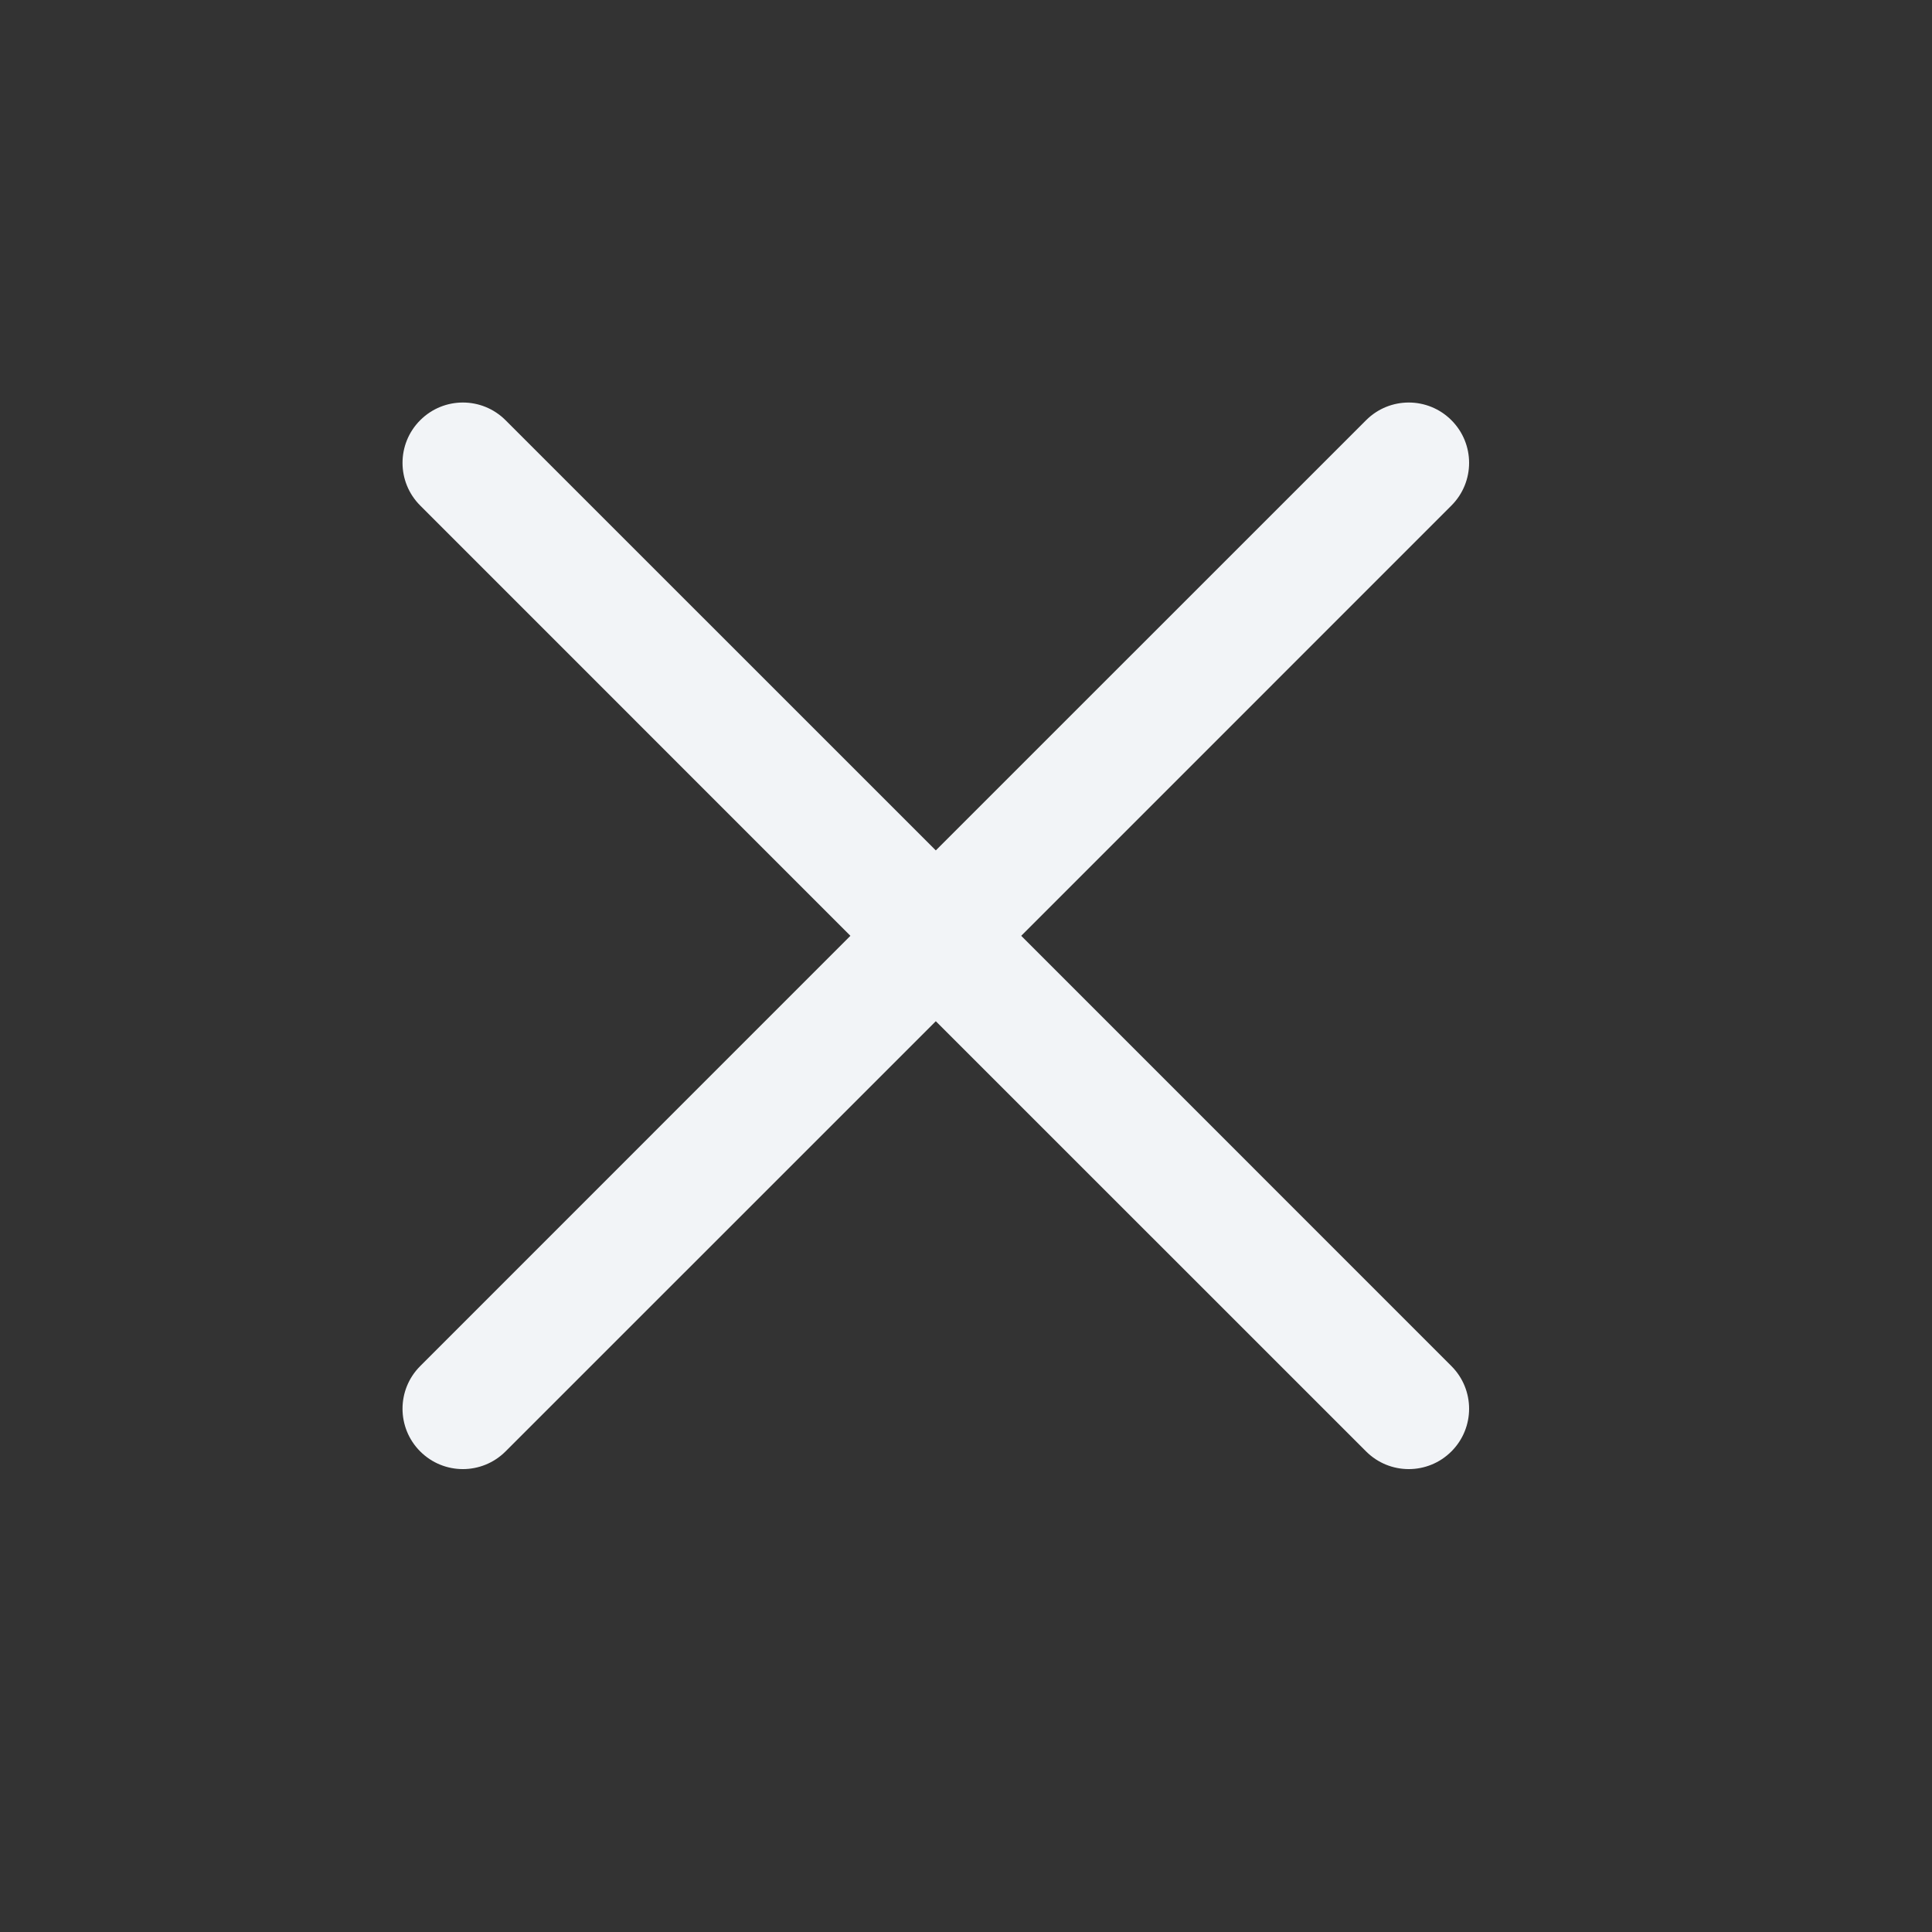 <svg width="24" height="24" viewBox="0 0 24 24" fill="none" xmlns="http://www.w3.org/2000/svg">
<rect x="0" y="0" width="24" height="24" fill="#333333" stroke="none"/>
<g id="Icon">
<path id="Union" fill-rule="evenodd" clip-rule="evenodd" d="M18.03 6.28C18.323 5.987 18.323 5.513 18.03 5.22C17.737 4.927 17.263 4.927 16.97 5.22L11.625 10.564L6.28 5.22C5.987 4.927 5.513 4.927 5.22 5.22C4.927 5.513 4.927 5.987 5.22 6.28L10.564 11.625L5.22 16.97C4.927 17.263 4.927 17.737 5.22 18.03C5.513 18.323 5.987 18.323 6.28 18.03L11.625 12.686L16.97 18.03C17.263 18.323 17.737 18.323 18.03 18.03C18.323 17.737 18.323 17.263 18.03 16.97L12.686 11.625L18.03 6.28Z" fill="#F2F4F7"/>
</g>
</svg>